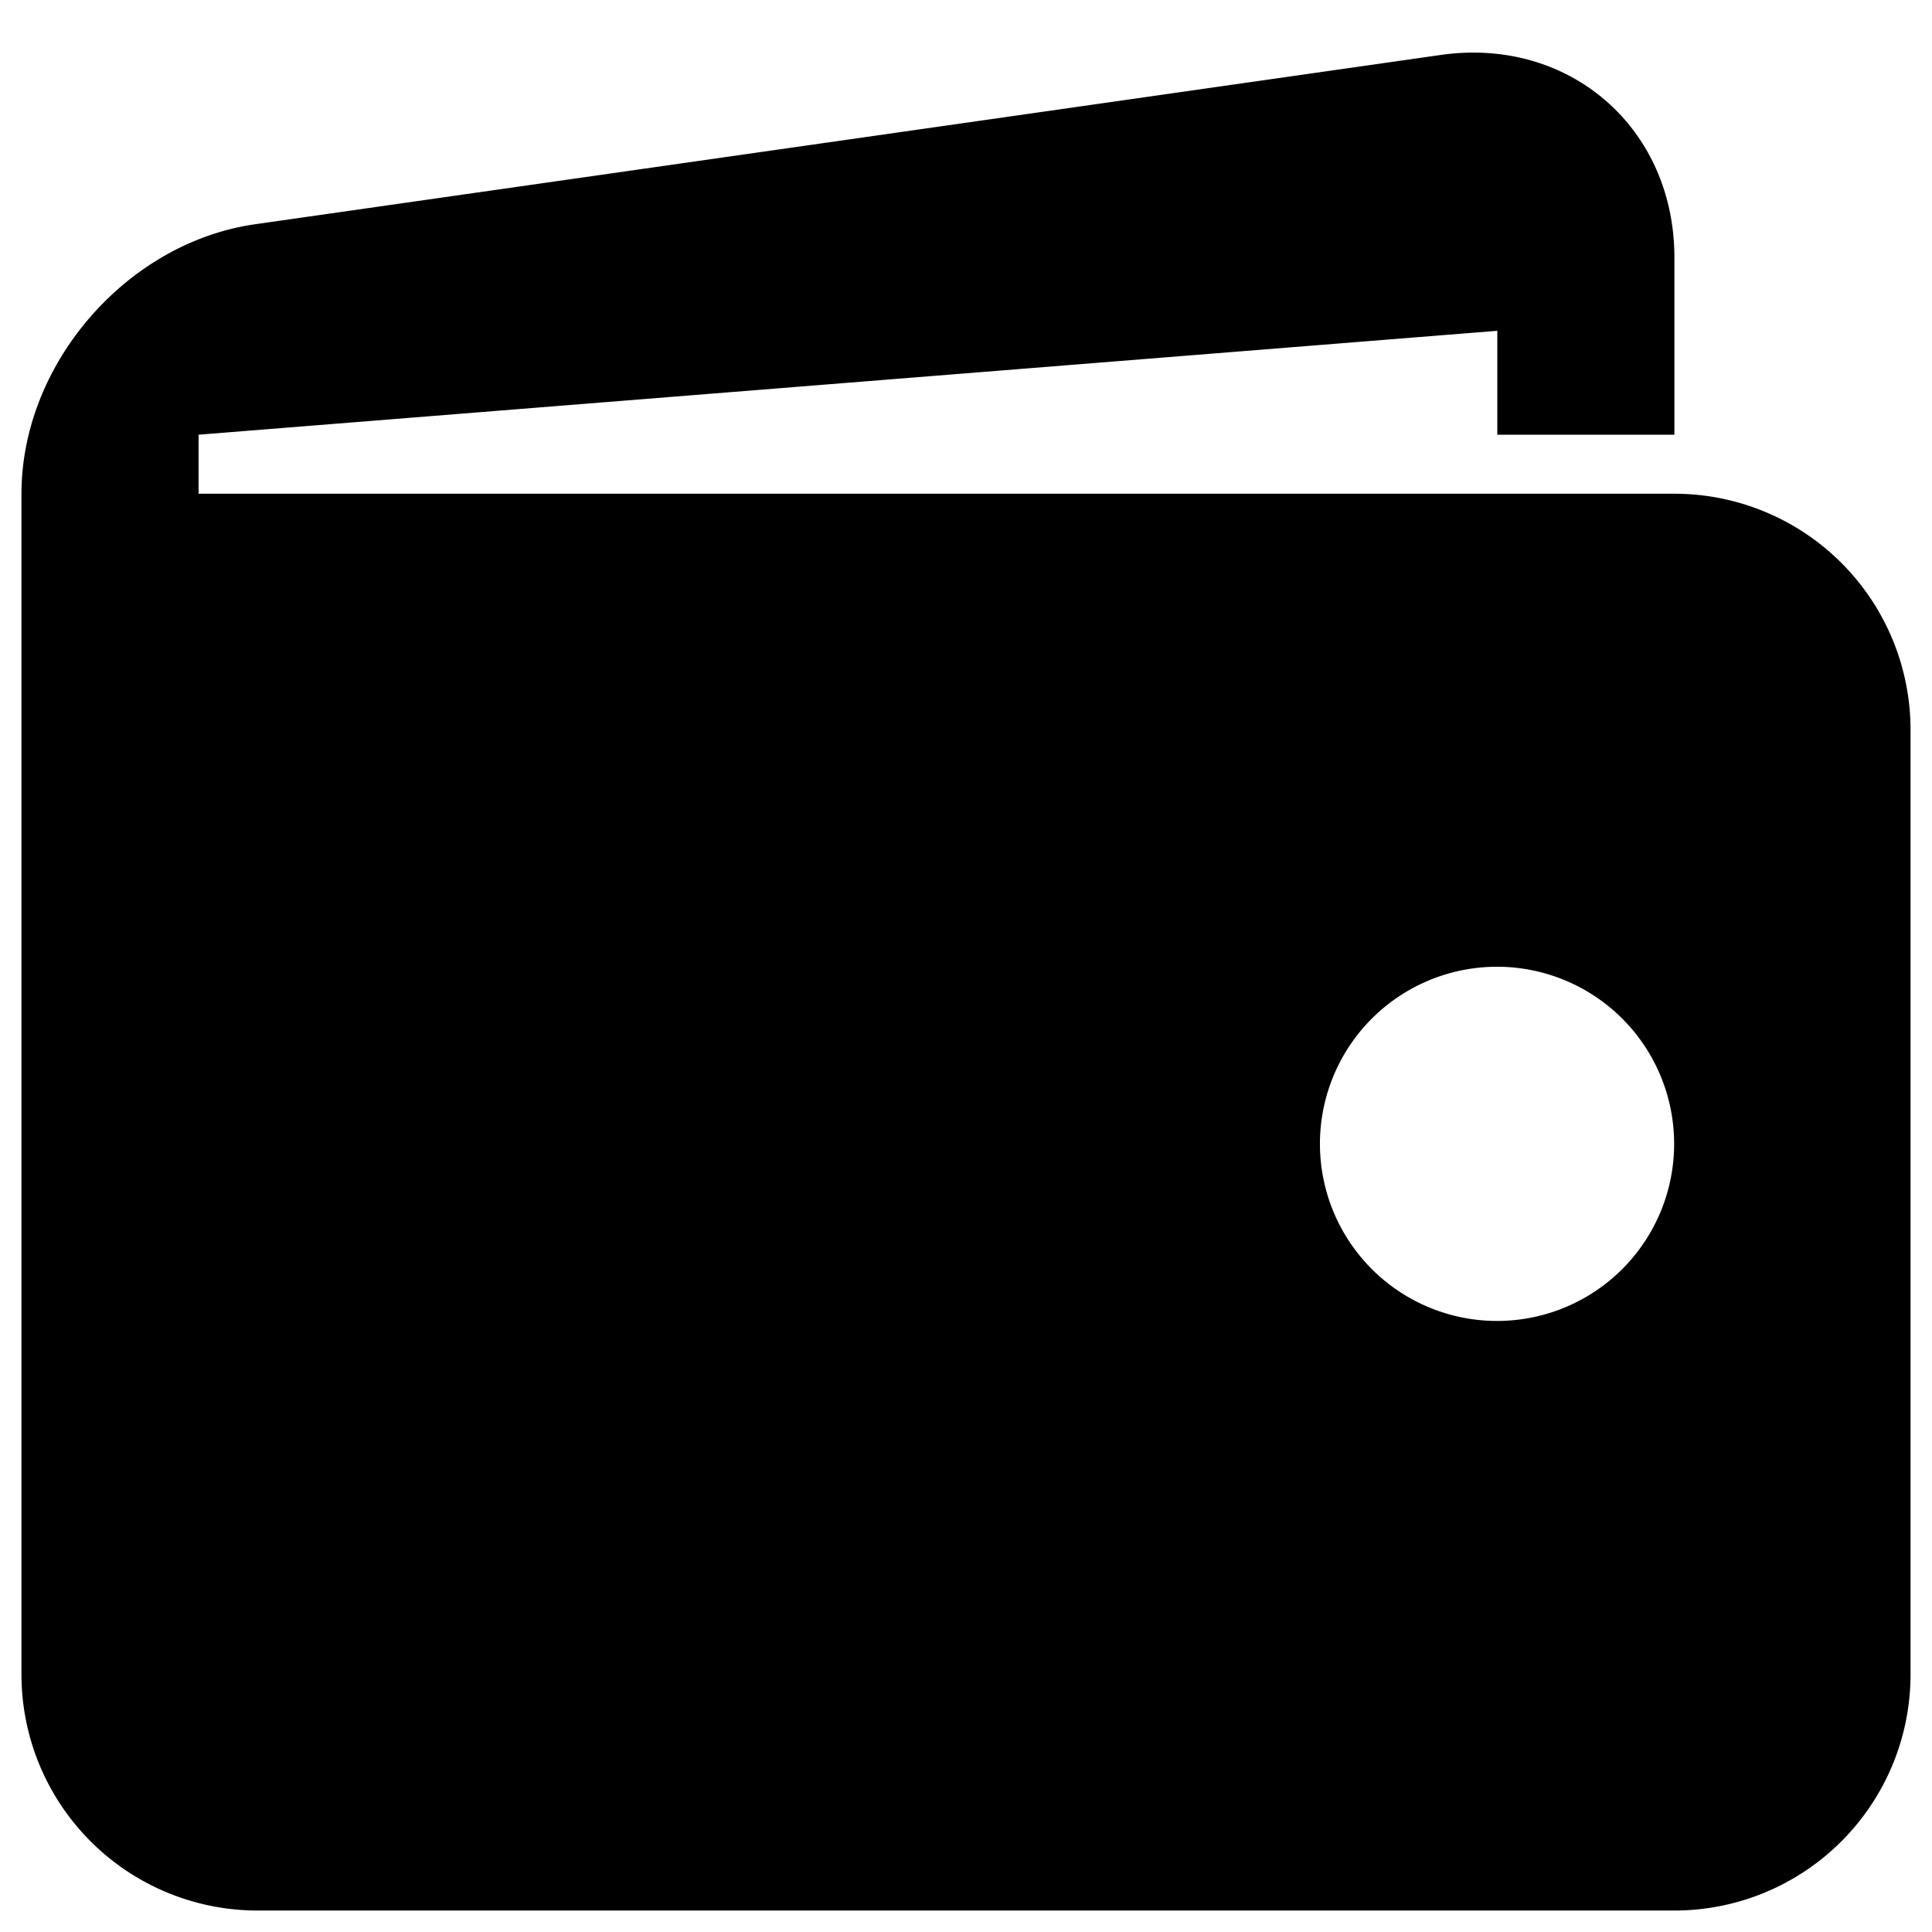 <svg xmlns="http://www.w3.org/2000/svg" fill="none" viewBox="0 0 18 18" width="18" height="18">
    <path fill="currentColor"
          d="M15.6 4.6H1.85v-.55l12.1-.968v.968h1.65V2.4c0-1.21-.98-2.059-2.177-1.888L2.378 2.089C1.18 2.26.2 3.39.2 4.6v11a2.2 2.2 0 002.2 2.2h13.2a2.2 2.2 0 002.2-2.2V6.8a2.2 2.2 0 00-2.2-2.2zm-1.65 7.707a1.65 1.65 0 01-.63-3.176 1.65 1.65 0 11.63 3.176z"></path>
</svg>
